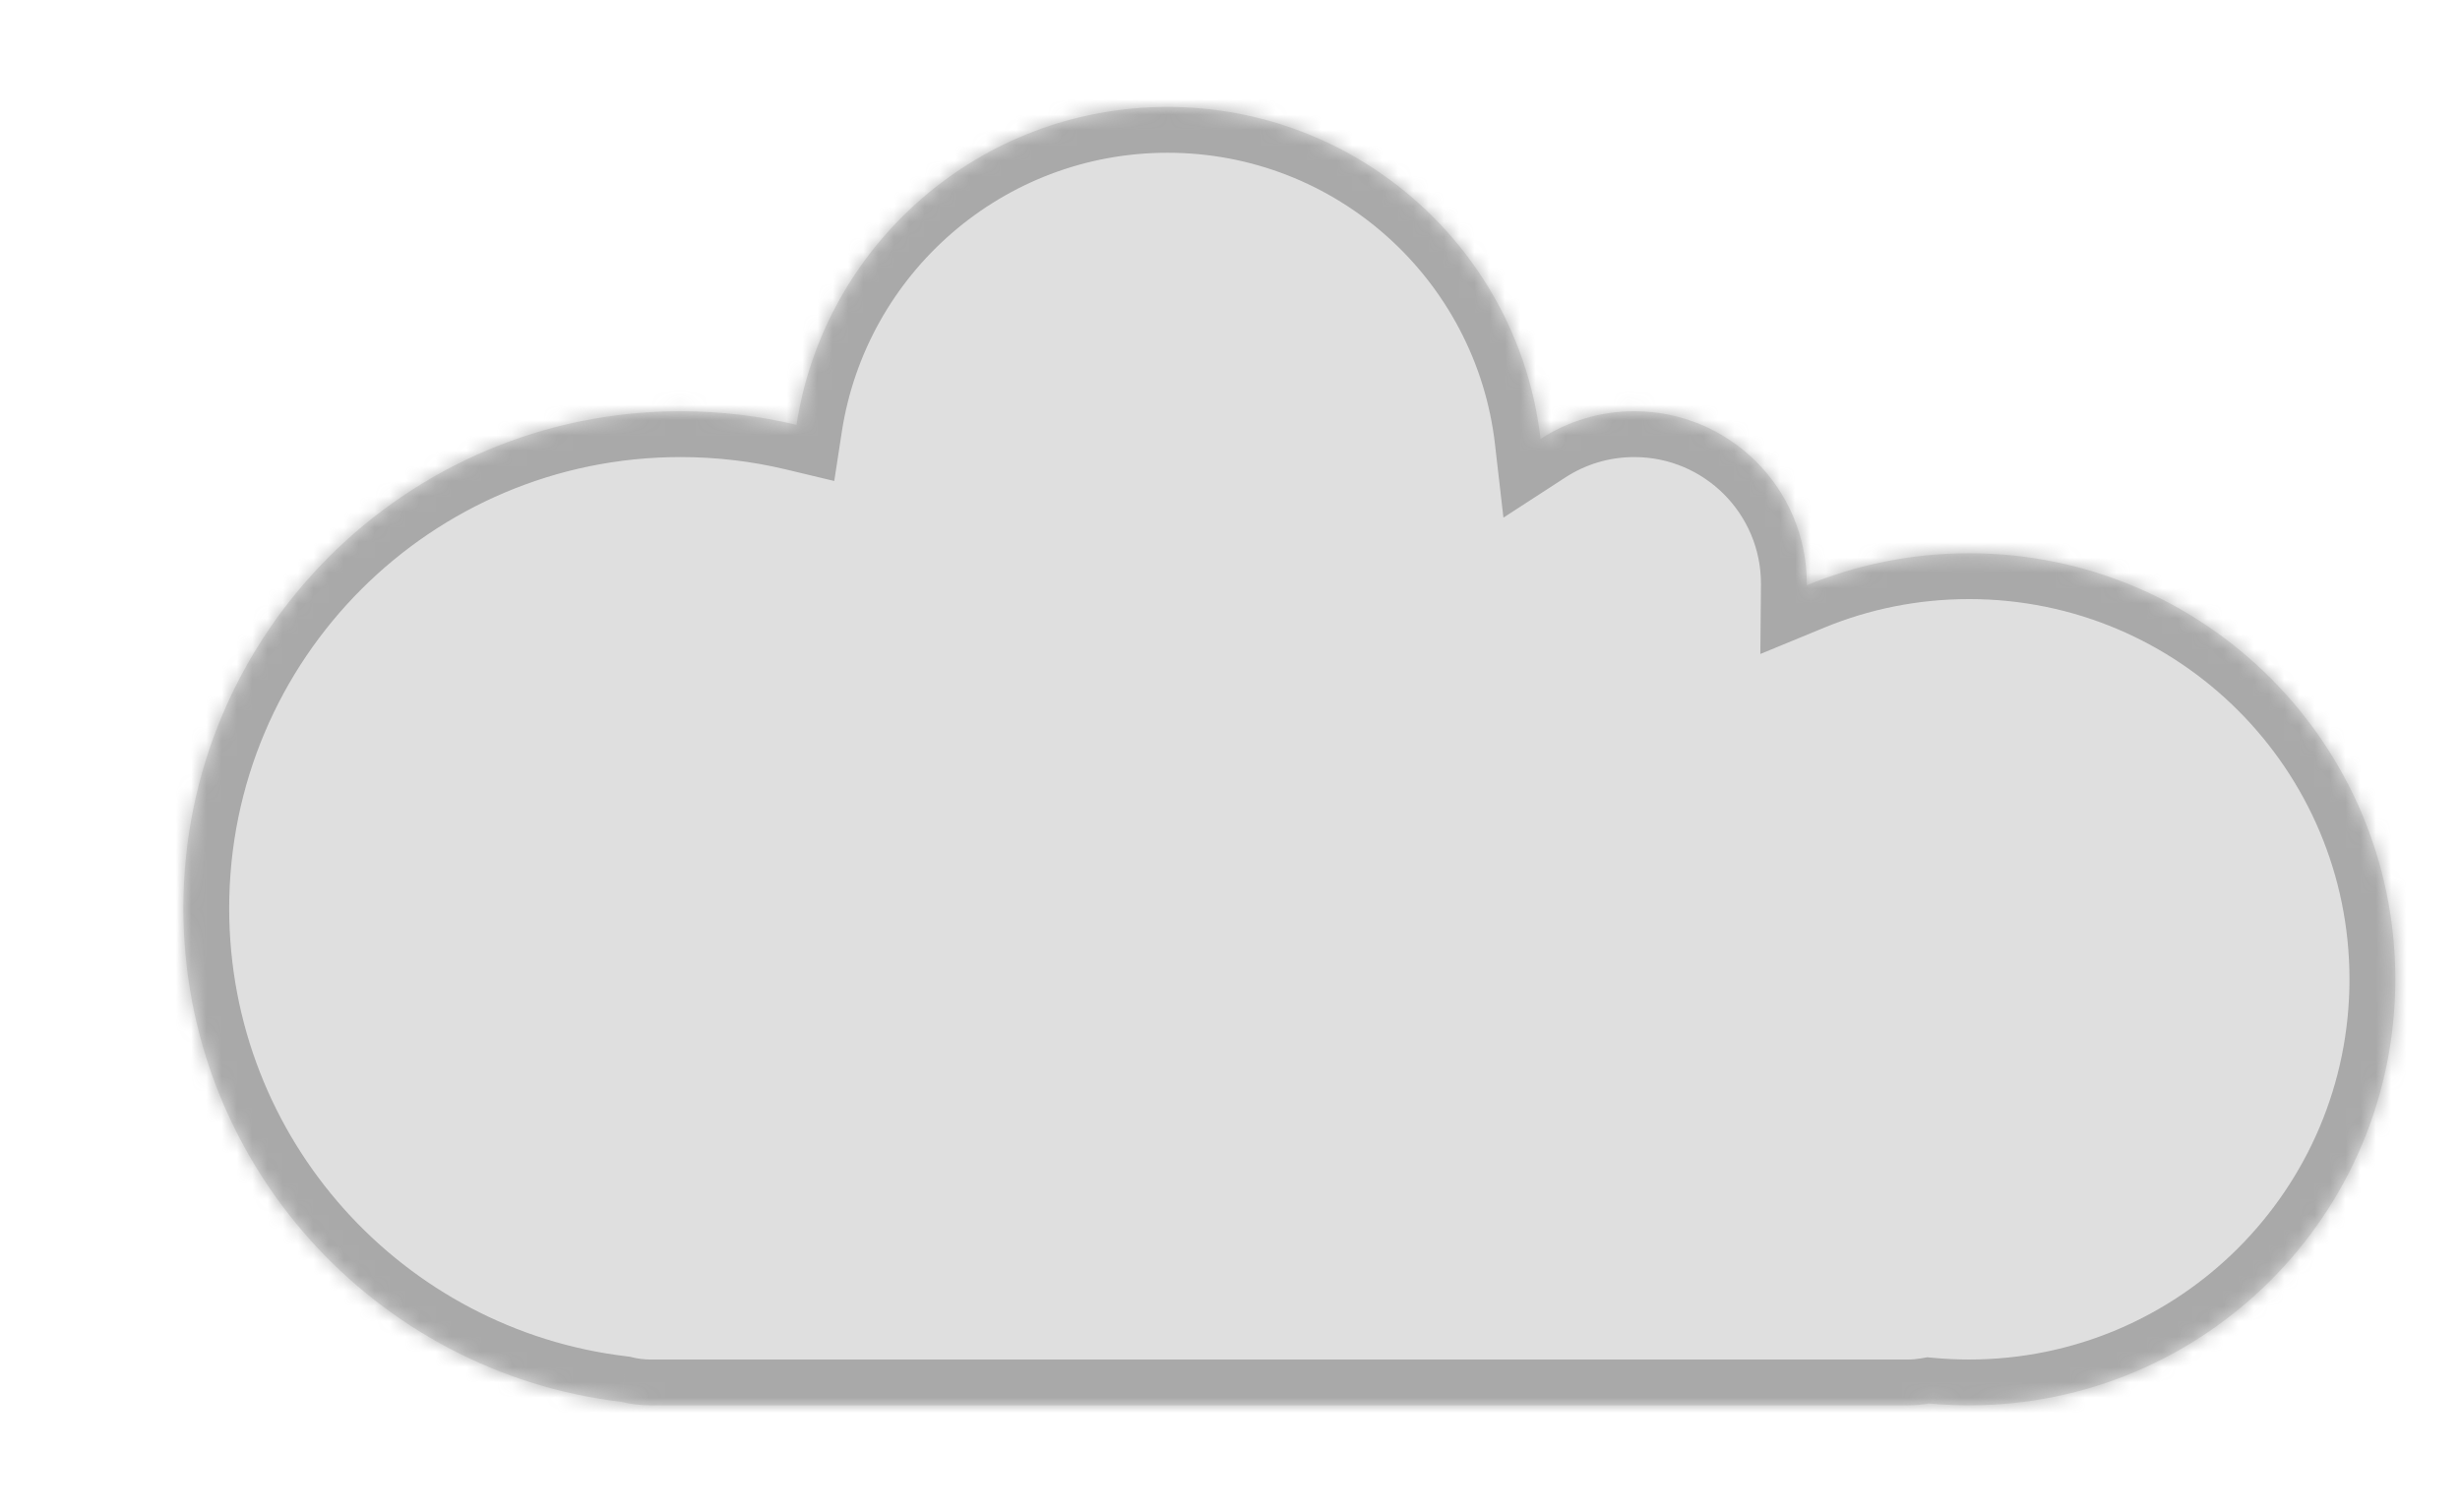 <svg width="161" height="99" viewBox="0 0 161 99" fill="none" xmlns="http://www.w3.org/2000/svg">
<mask id="path-1-inside-1_59:137" fill="white">
<path fill-rule="evenodd" clip-rule="evenodd" d="M100.823 28.735C99.417 16.501 89.025 7 76.414 7C64.122 7 53.938 16.026 52.129 27.812C49.694 27.23 47.153 26.922 44.539 26.922C26.568 26.922 12 41.49 12 59.461C12 76.126 24.528 89.865 40.681 91.774C41.289 91.922 41.924 92 42.578 92H124.859C125.336 92 125.802 91.958 126.256 91.879C127.118 91.959 127.992 92 128.875 92C144.279 92 156.766 79.513 156.766 64.109C156.766 48.706 144.279 36.219 128.875 36.219C125.113 36.219 121.524 36.964 118.25 38.314C118.25 38.28 118.25 38.245 118.25 38.211C118.25 31.976 113.196 26.922 106.961 26.922C104.697 26.922 102.59 27.588 100.823 28.735Z"/>
</mask>
<path fill-rule="evenodd" clip-rule="evenodd" d="M100.823 28.735C99.417 16.501 89.025 7 76.414 7C64.122 7 53.938 16.026 52.129 27.812C49.694 27.23 47.153 26.922 44.539 26.922C26.568 26.922 12 41.49 12 59.461C12 76.126 24.528 89.865 40.681 91.774C41.289 91.922 41.924 92 42.578 92H124.859C125.336 92 125.802 91.958 126.256 91.879C127.118 91.959 127.992 92 128.875 92C144.279 92 156.766 79.513 156.766 64.109C156.766 48.706 144.279 36.219 128.875 36.219C125.113 36.219 121.524 36.964 118.25 38.314C118.25 38.28 118.25 38.245 118.25 38.211C118.25 31.976 113.196 26.922 106.961 26.922C104.697 26.922 102.59 27.588 100.823 28.735Z" fill="#DFDFDF"/>
<path d="M100.823 28.735L102.456 31.251L98.395 33.888L97.842 29.078L100.823 28.735ZM52.129 27.812L55.095 28.267L54.6 31.487L51.432 30.73L52.129 27.812ZM40.681 91.774L41.032 88.794L41.213 88.816L41.39 88.859L40.681 91.774ZM126.256 91.879L125.736 88.924L126.132 88.854L126.534 88.891L126.256 91.879ZM118.25 38.314L119.393 41.088L115.209 42.813L115.25 38.287L118.25 38.314ZM97.842 29.078C96.608 18.34 87.483 10 76.414 10V4C90.567 4 102.225 14.661 103.803 28.393L97.842 29.078ZM76.414 10C65.626 10 56.682 17.923 55.095 28.267L49.164 27.357C51.194 14.129 62.619 4 76.414 4V10ZM51.432 30.73C49.224 30.202 46.916 29.922 44.539 29.922V23.922C47.389 23.922 50.165 24.258 52.827 24.894L51.432 30.73ZM44.539 29.922C28.225 29.922 15 43.147 15 59.461H9C9 39.833 24.911 23.922 44.539 23.922V29.922ZM15 59.461C15 74.588 26.373 87.062 41.032 88.794L40.329 94.753C22.684 92.668 9 77.665 9 59.461H15ZM41.39 88.859C41.768 88.951 42.165 89 42.578 89V95C41.684 95 40.81 94.893 39.971 94.689L41.39 88.859ZM42.578 89H124.859V95H42.578V89ZM124.859 89C125.161 89 125.453 88.974 125.736 88.924L126.776 94.833C126.151 94.943 125.511 95 124.859 95V89ZM126.534 88.891C127.304 88.963 128.085 89 128.875 89V95C127.899 95 126.932 94.955 125.977 94.866L126.534 88.891ZM128.875 89C142.622 89 153.766 77.856 153.766 64.109H159.766C159.766 81.17 145.935 95 128.875 95V89ZM153.766 64.109C153.766 50.363 142.622 39.219 128.875 39.219V33.219C145.935 33.219 159.766 47.049 159.766 64.109H153.766ZM128.875 39.219C125.512 39.219 122.312 39.884 119.393 41.088L117.106 35.541C120.737 34.043 124.714 33.219 128.875 33.219V39.219ZM115.25 38.287C115.25 38.262 115.25 38.236 115.25 38.211H121.25C121.25 38.254 121.25 38.298 121.249 38.341L115.25 38.287ZM115.25 38.211C115.25 33.633 111.539 29.922 106.961 29.922V23.922C114.853 23.922 121.25 30.319 121.25 38.211H115.25ZM106.961 29.922C105.295 29.922 103.751 30.41 102.456 31.251L99.189 26.219C101.428 24.766 104.1 23.922 106.961 23.922V29.922Z" fill="#979797" fill-opacity="0.75" mask="url(#path-1-inside-1_59:137)"/>
</svg>
